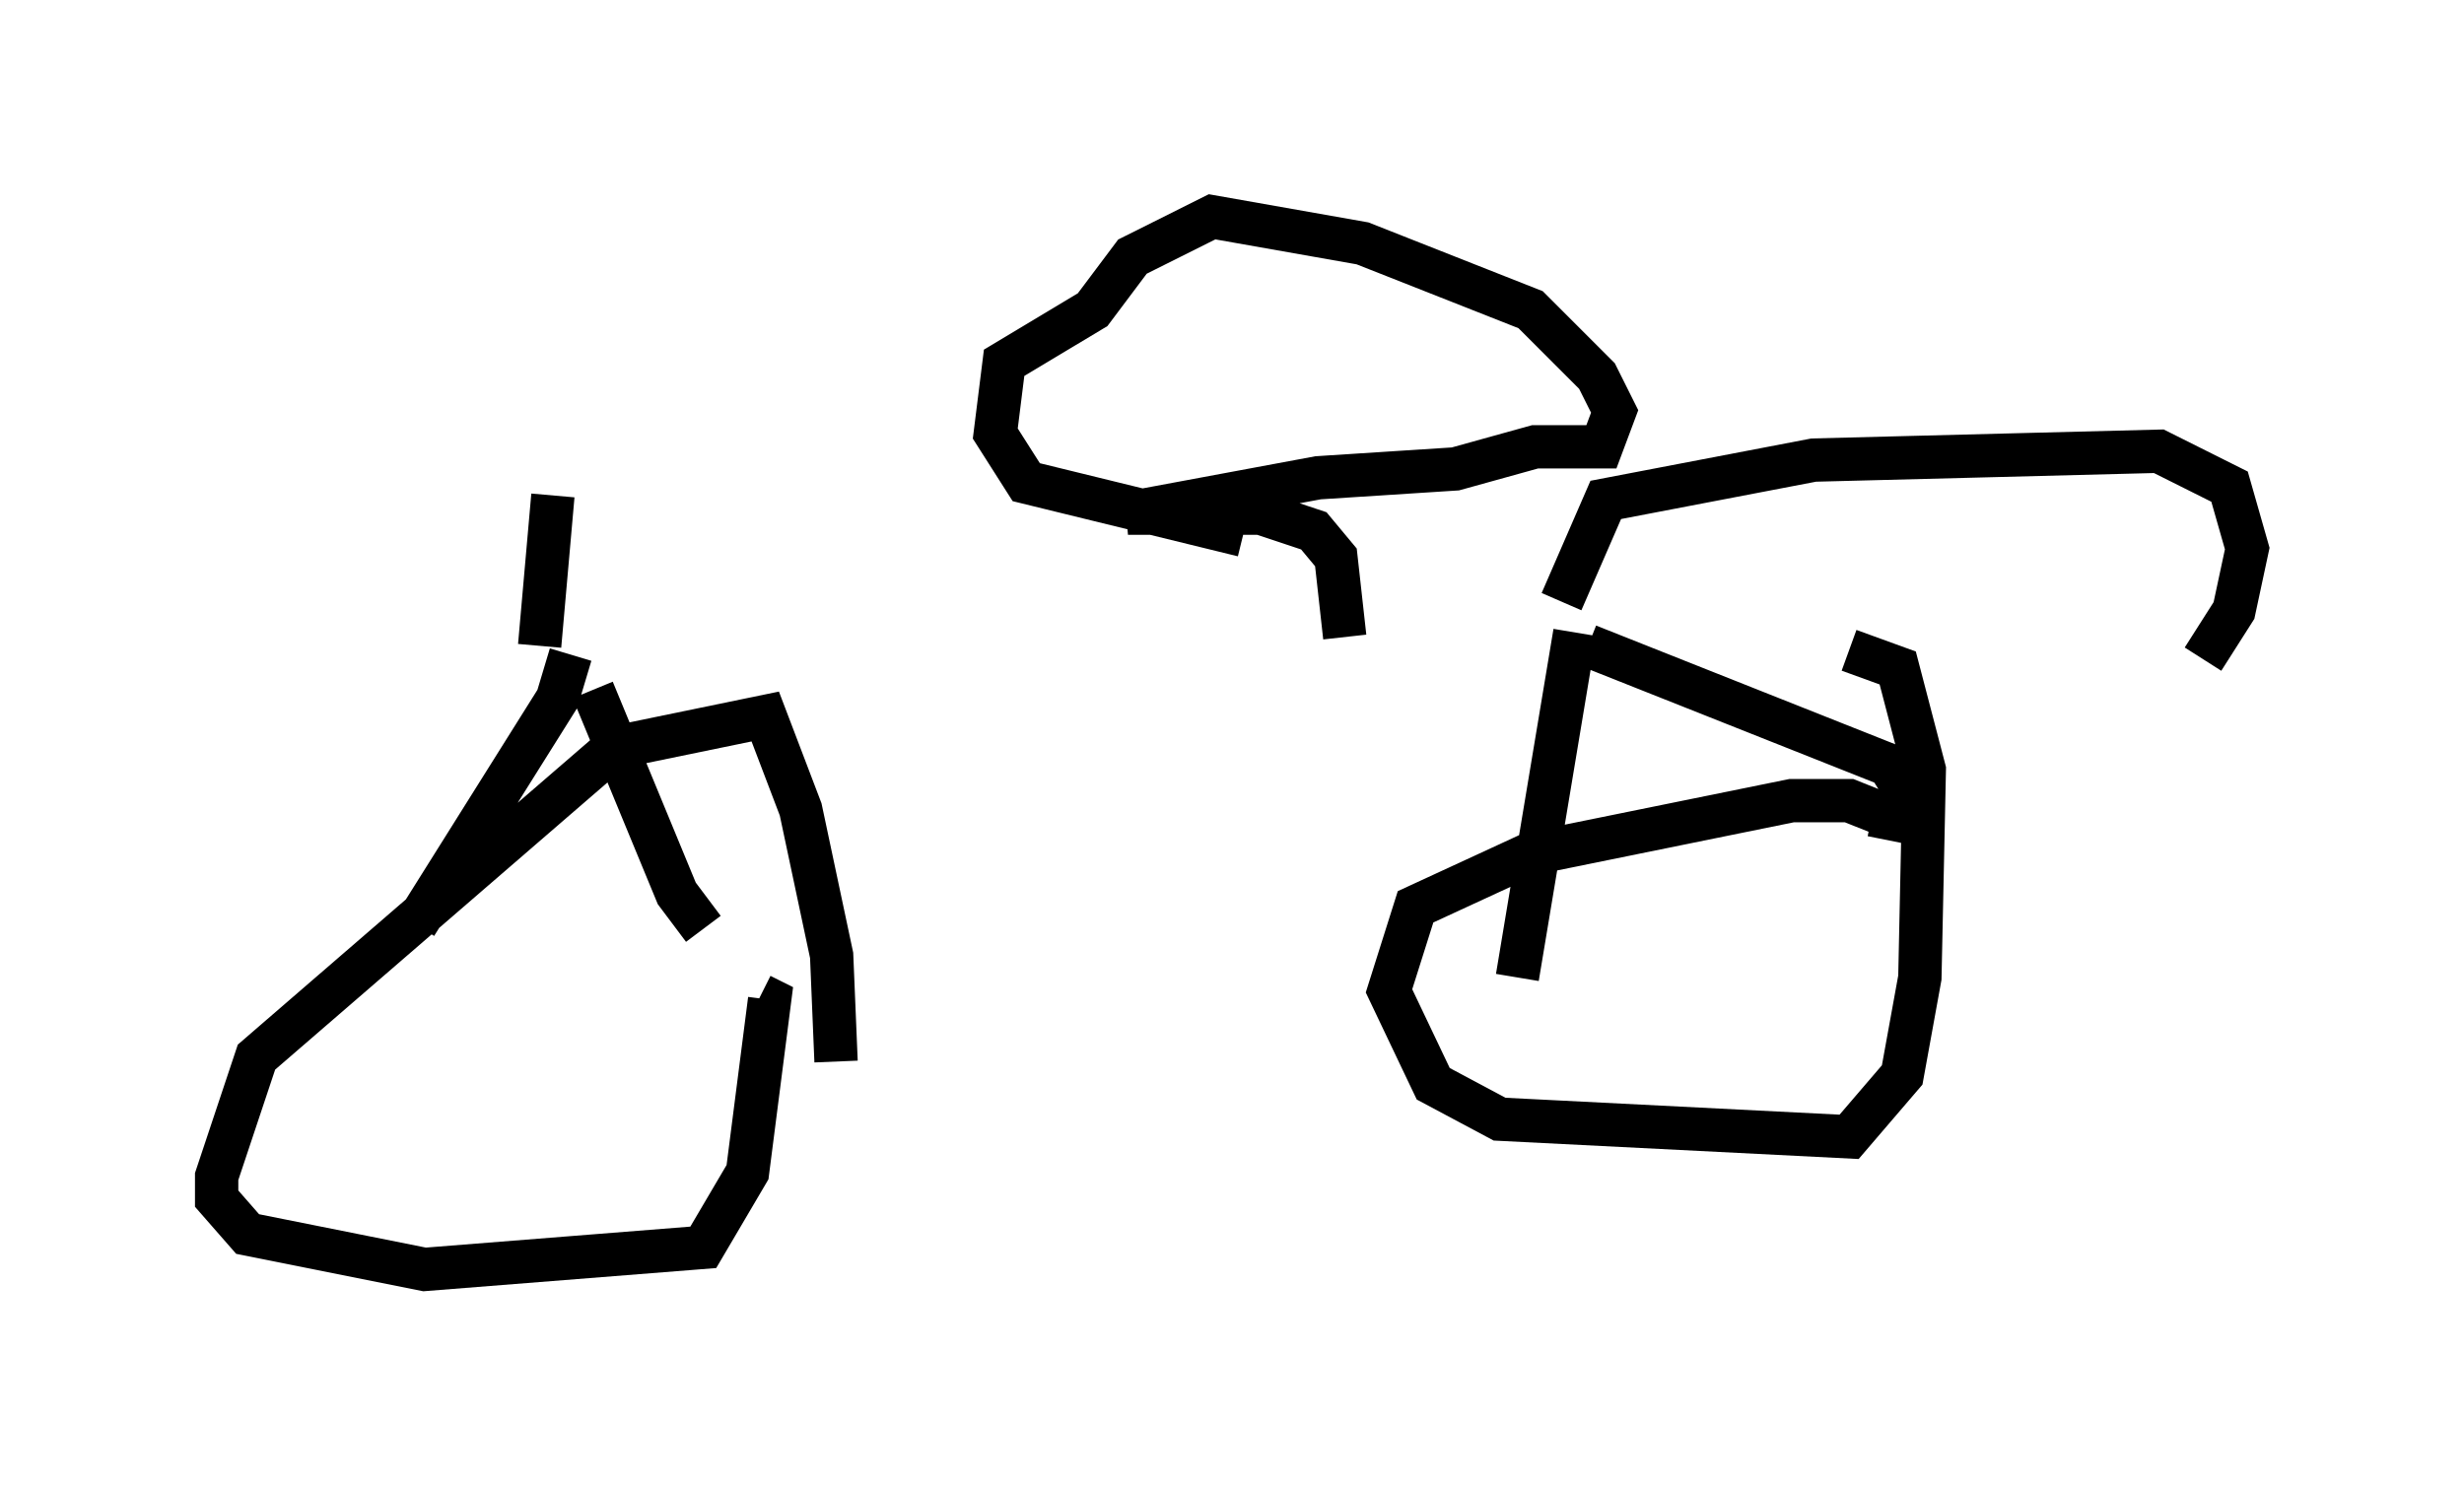 <?xml version="1.0" encoding="utf-8" ?>
<svg baseProfile="full" height="34.296" version="1.1" width="56.857" xmlns="http://www.w3.org/2000/svg" xmlns:ev="http://www.w3.org/2001/xml-events" xmlns:xlink="http://www.w3.org/1999/xlink"><defs /><rect fill="white" height="34.296" width="56.857" x="0" y="0" /><path d="M13.983, 14.902 m22.663, 0.0 l6.942, 2.756 0.51, 0.817 m-7.758, -3.879 l-1.327, 7.963 m-21.336, -6.635 l1.94, 4.696 0.613, 0.817 m-3.063, -6.329 l-0.306, 1.021 -3.267, 5.206 m9.698, 3.165 l-0.102, -2.45 -0.715, -3.369 l-0.817, -2.144 -3.471, 0.715 l-8.269, 7.146 -0.919, 2.756 l0.0, 0.51 0.715, 0.817 l4.083, 0.817 6.431, -0.51 l1.021, -1.735 0.51, -3.981 l-0.204, -0.102 m26.032, -3.573 l0.102, -0.51 -1.021, -0.408 l-1.327, 0.0 -6.023, 1.225 l-2.654, 1.225 -0.613, 1.94 l1.021, 2.144 1.531, 0.817 l8.065, 0.408 1.225, -1.429 l0.408, -2.246 0.102, -4.798 l-0.613, -2.348 -1.123, -0.408 m-6.635, -1.123 l1.021, -2.348 4.798, -0.919 l7.963, -0.204 1.633, 0.817 l0.408, 1.429 -0.306, 1.429 l-0.715, 1.123 m-19.804, -0.51 l-0.204, -1.838 -0.51, -0.613 l-1.225, -0.408 -3.063, 0.0 l4.39, -0.817 3.165, -0.204 l1.838, -0.51 1.531, 0.0 l0.306, -0.817 -0.408, -0.817 l-1.531, -1.531 -3.879, -1.531 l-3.471, -0.613 -1.838, 0.919 l-0.919, 1.225 -2.042, 1.225 l-0.204, 1.633 0.715, 1.123 l5.002, 1.225 m-16.231, 2.552 l0.306, -3.471 " fill="none" stroke="black" stroke-width="1" /></svg>